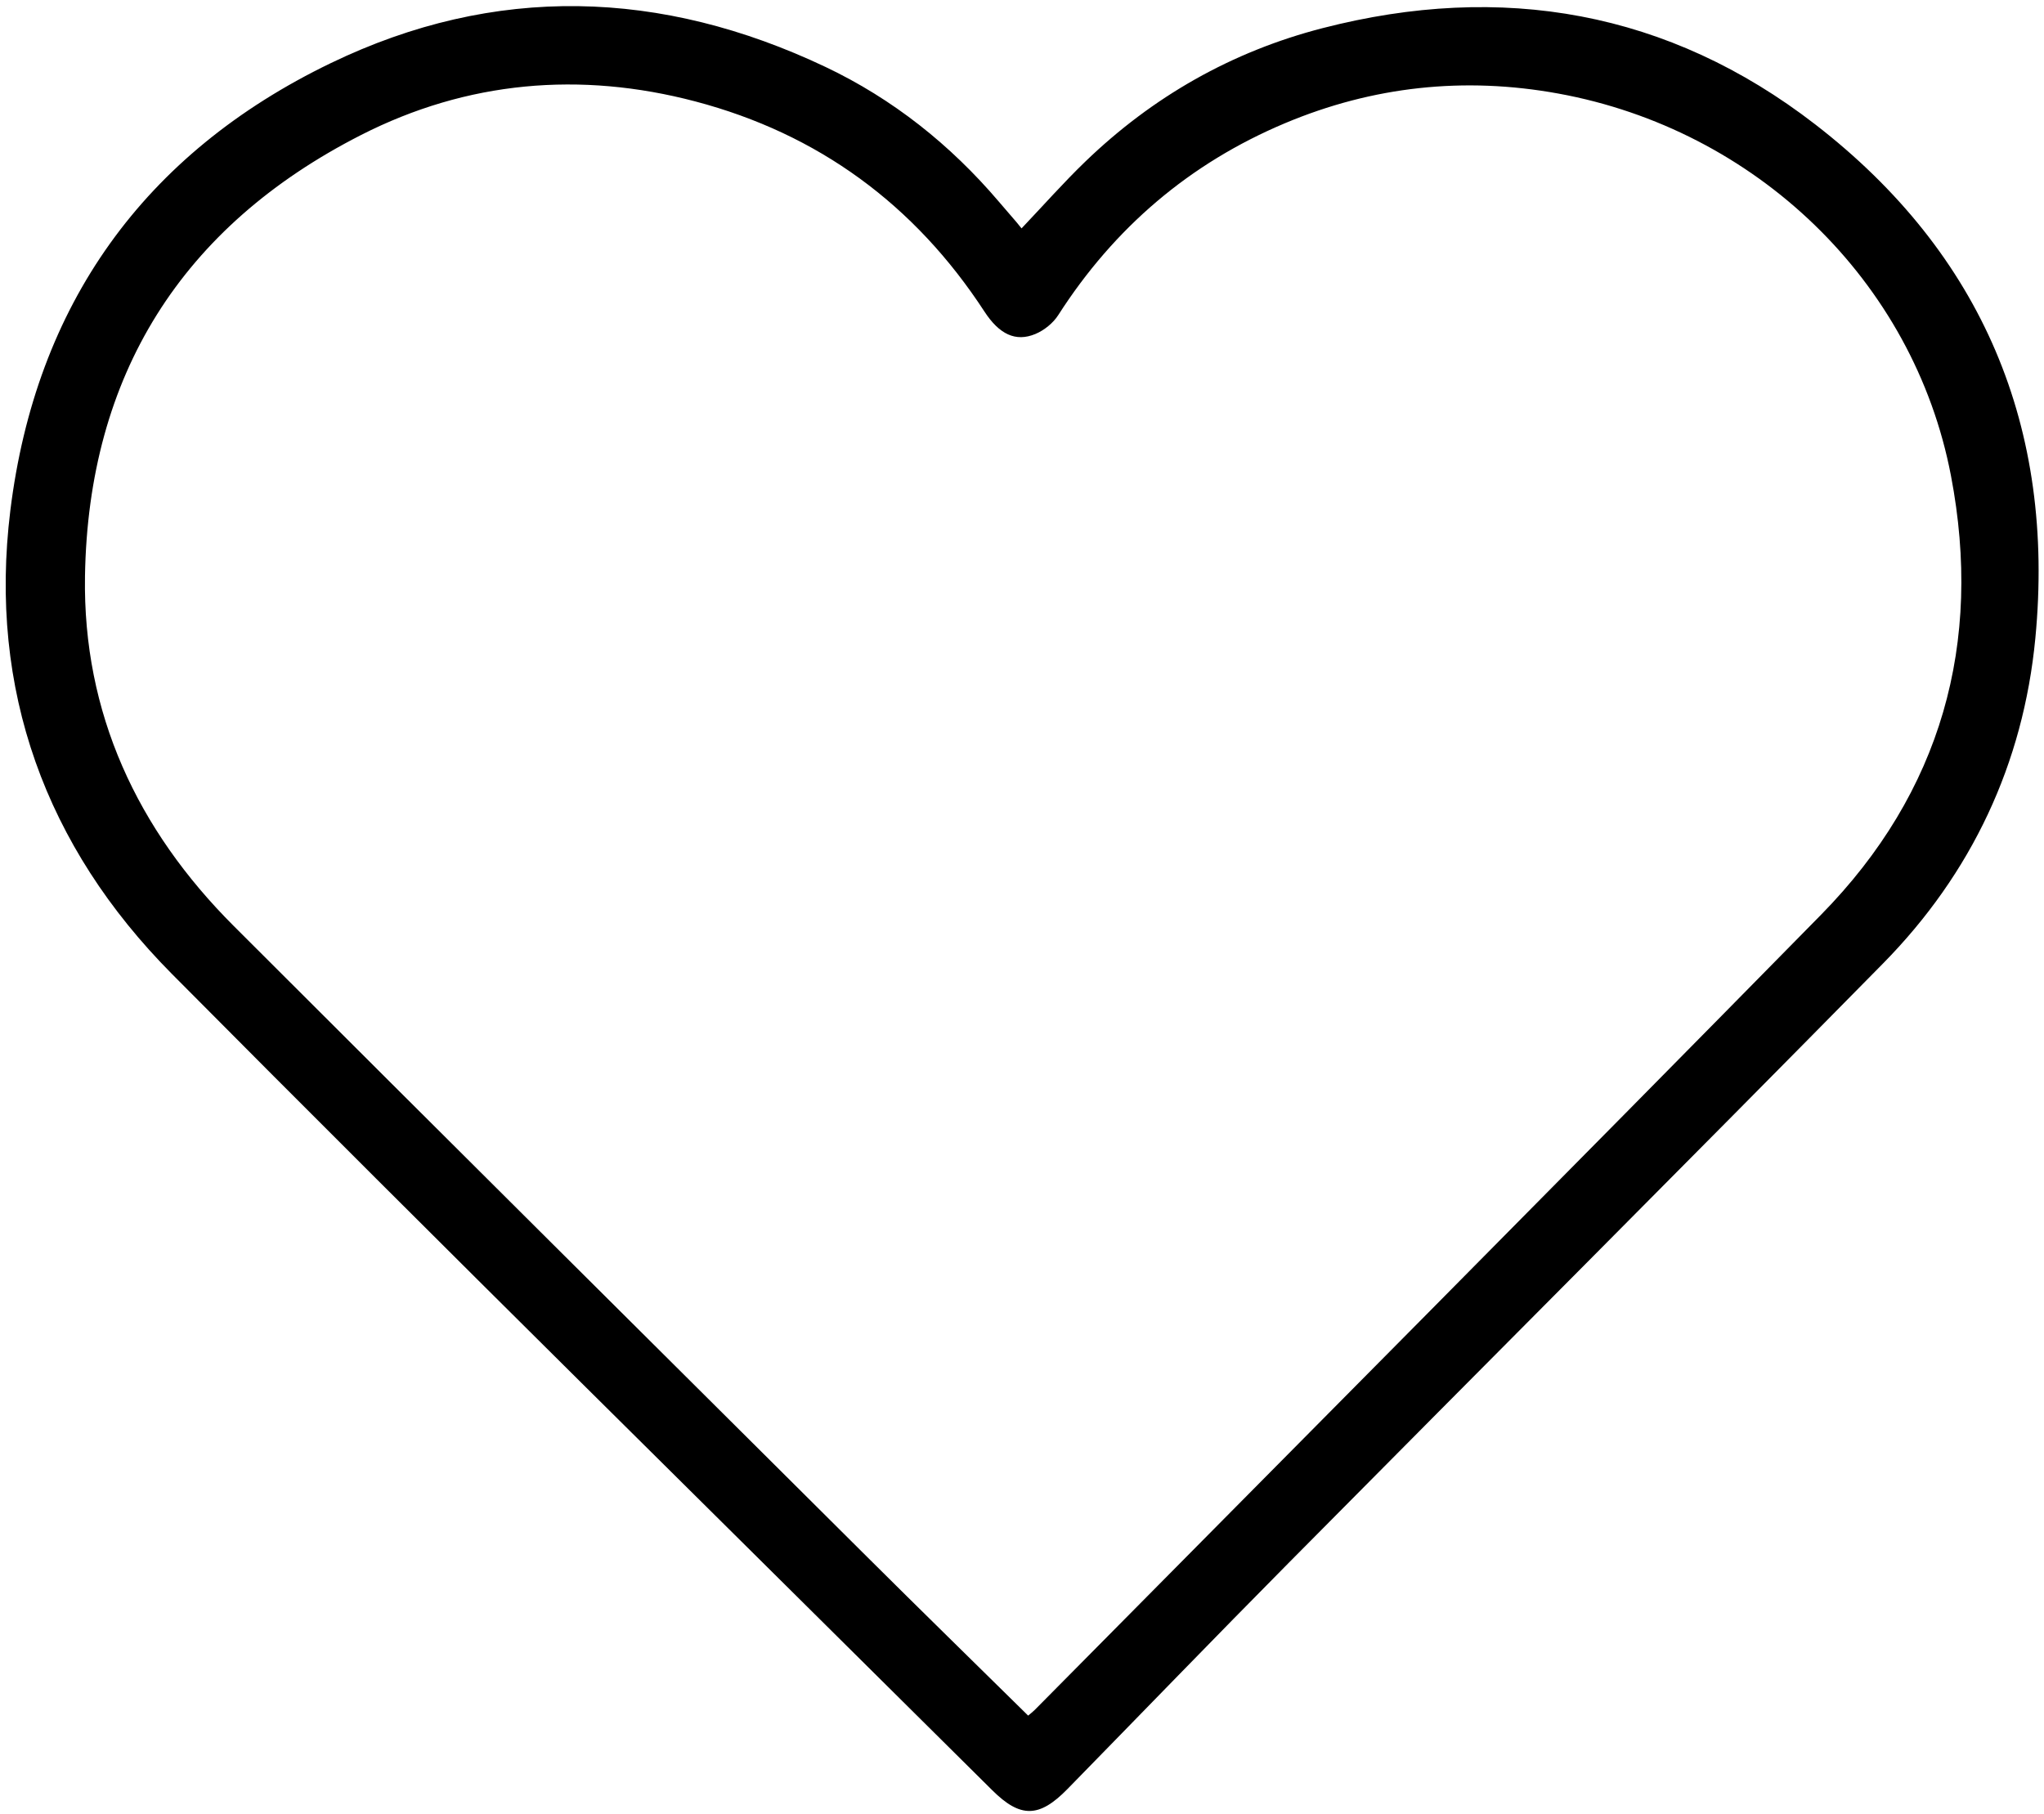<svg version="1.1" id="Layer_1" xmlns="http://www.w3.org/2000/svg" xmlns:xlink="http://www.w3.org/1999/xlink" x="0px" y="0px"
	 viewBox="0 0 213.25 189.25" enable-background="new 0 0 213.25 189.25" xml:space="preserve">
<path fill="currentColor" d="M106.578,23.831c2.305-2.426,4.379-4.776,6.628-6.947c7.04-6.798,15.32-11.511,24.786-13.95
	c18.696-4.817,36.091-1.786,51.394,10.049c17.455,13.501,25.063,31.67,22.961,53.617c-1.254,13.088-6.649,24.545-15.894,33.937
	c-20.595,20.923-41.353,41.685-62.011,62.546c-7.74,7.816-15.384,15.73-23.077,23.595c-2.939,3.005-4.899,3.05-7.846,0.121
	c-28.553-28.368-57.232-56.61-85.585-85.176C4.754,88.343-1.226,71.973,1.077,53.281C3.719,31.834,15,16.007,34.505,6.589
	c17.136-8.274,34.522-7.716,51.617,0.395c7.009,3.326,13.028,8.112,18.081,14.05c0.619,0.726,1.246,1.445,1.867,2.17
	C106.216,23.374,106.354,23.552,106.578,23.831 M107.266,179.014c0.268-0.229,0.488-0.392,0.68-0.585
	c27.359-27.649,54.782-55.235,82.043-82.98c12.561-12.783,16.893-28.357,13.555-45.806c-3.896-20.379-20.412-36.136-40.965-39.881
	c-9.821-1.79-19.368-0.755-28.526,3.098c-9.938,4.181-17.813,10.911-23.648,20.021c-0.535,0.836-1.469,1.588-2.388,1.97
	c-2.059,0.857-3.766,0.03-5.31-2.34C95.44,21.358,85.371,13.964,72.538,10.582c-11.994-3.16-23.804-2.134-34.873,3.507
	C18.948,23.627,9.202,39.157,8.867,60.133c-0.228,14.276,5.448,26.421,15.494,36.464c21.99,21.984,44.044,43.903,66.085,65.835
	C96.009,167.968,101.624,173.454,107.266,179.014"/>
</svg>
